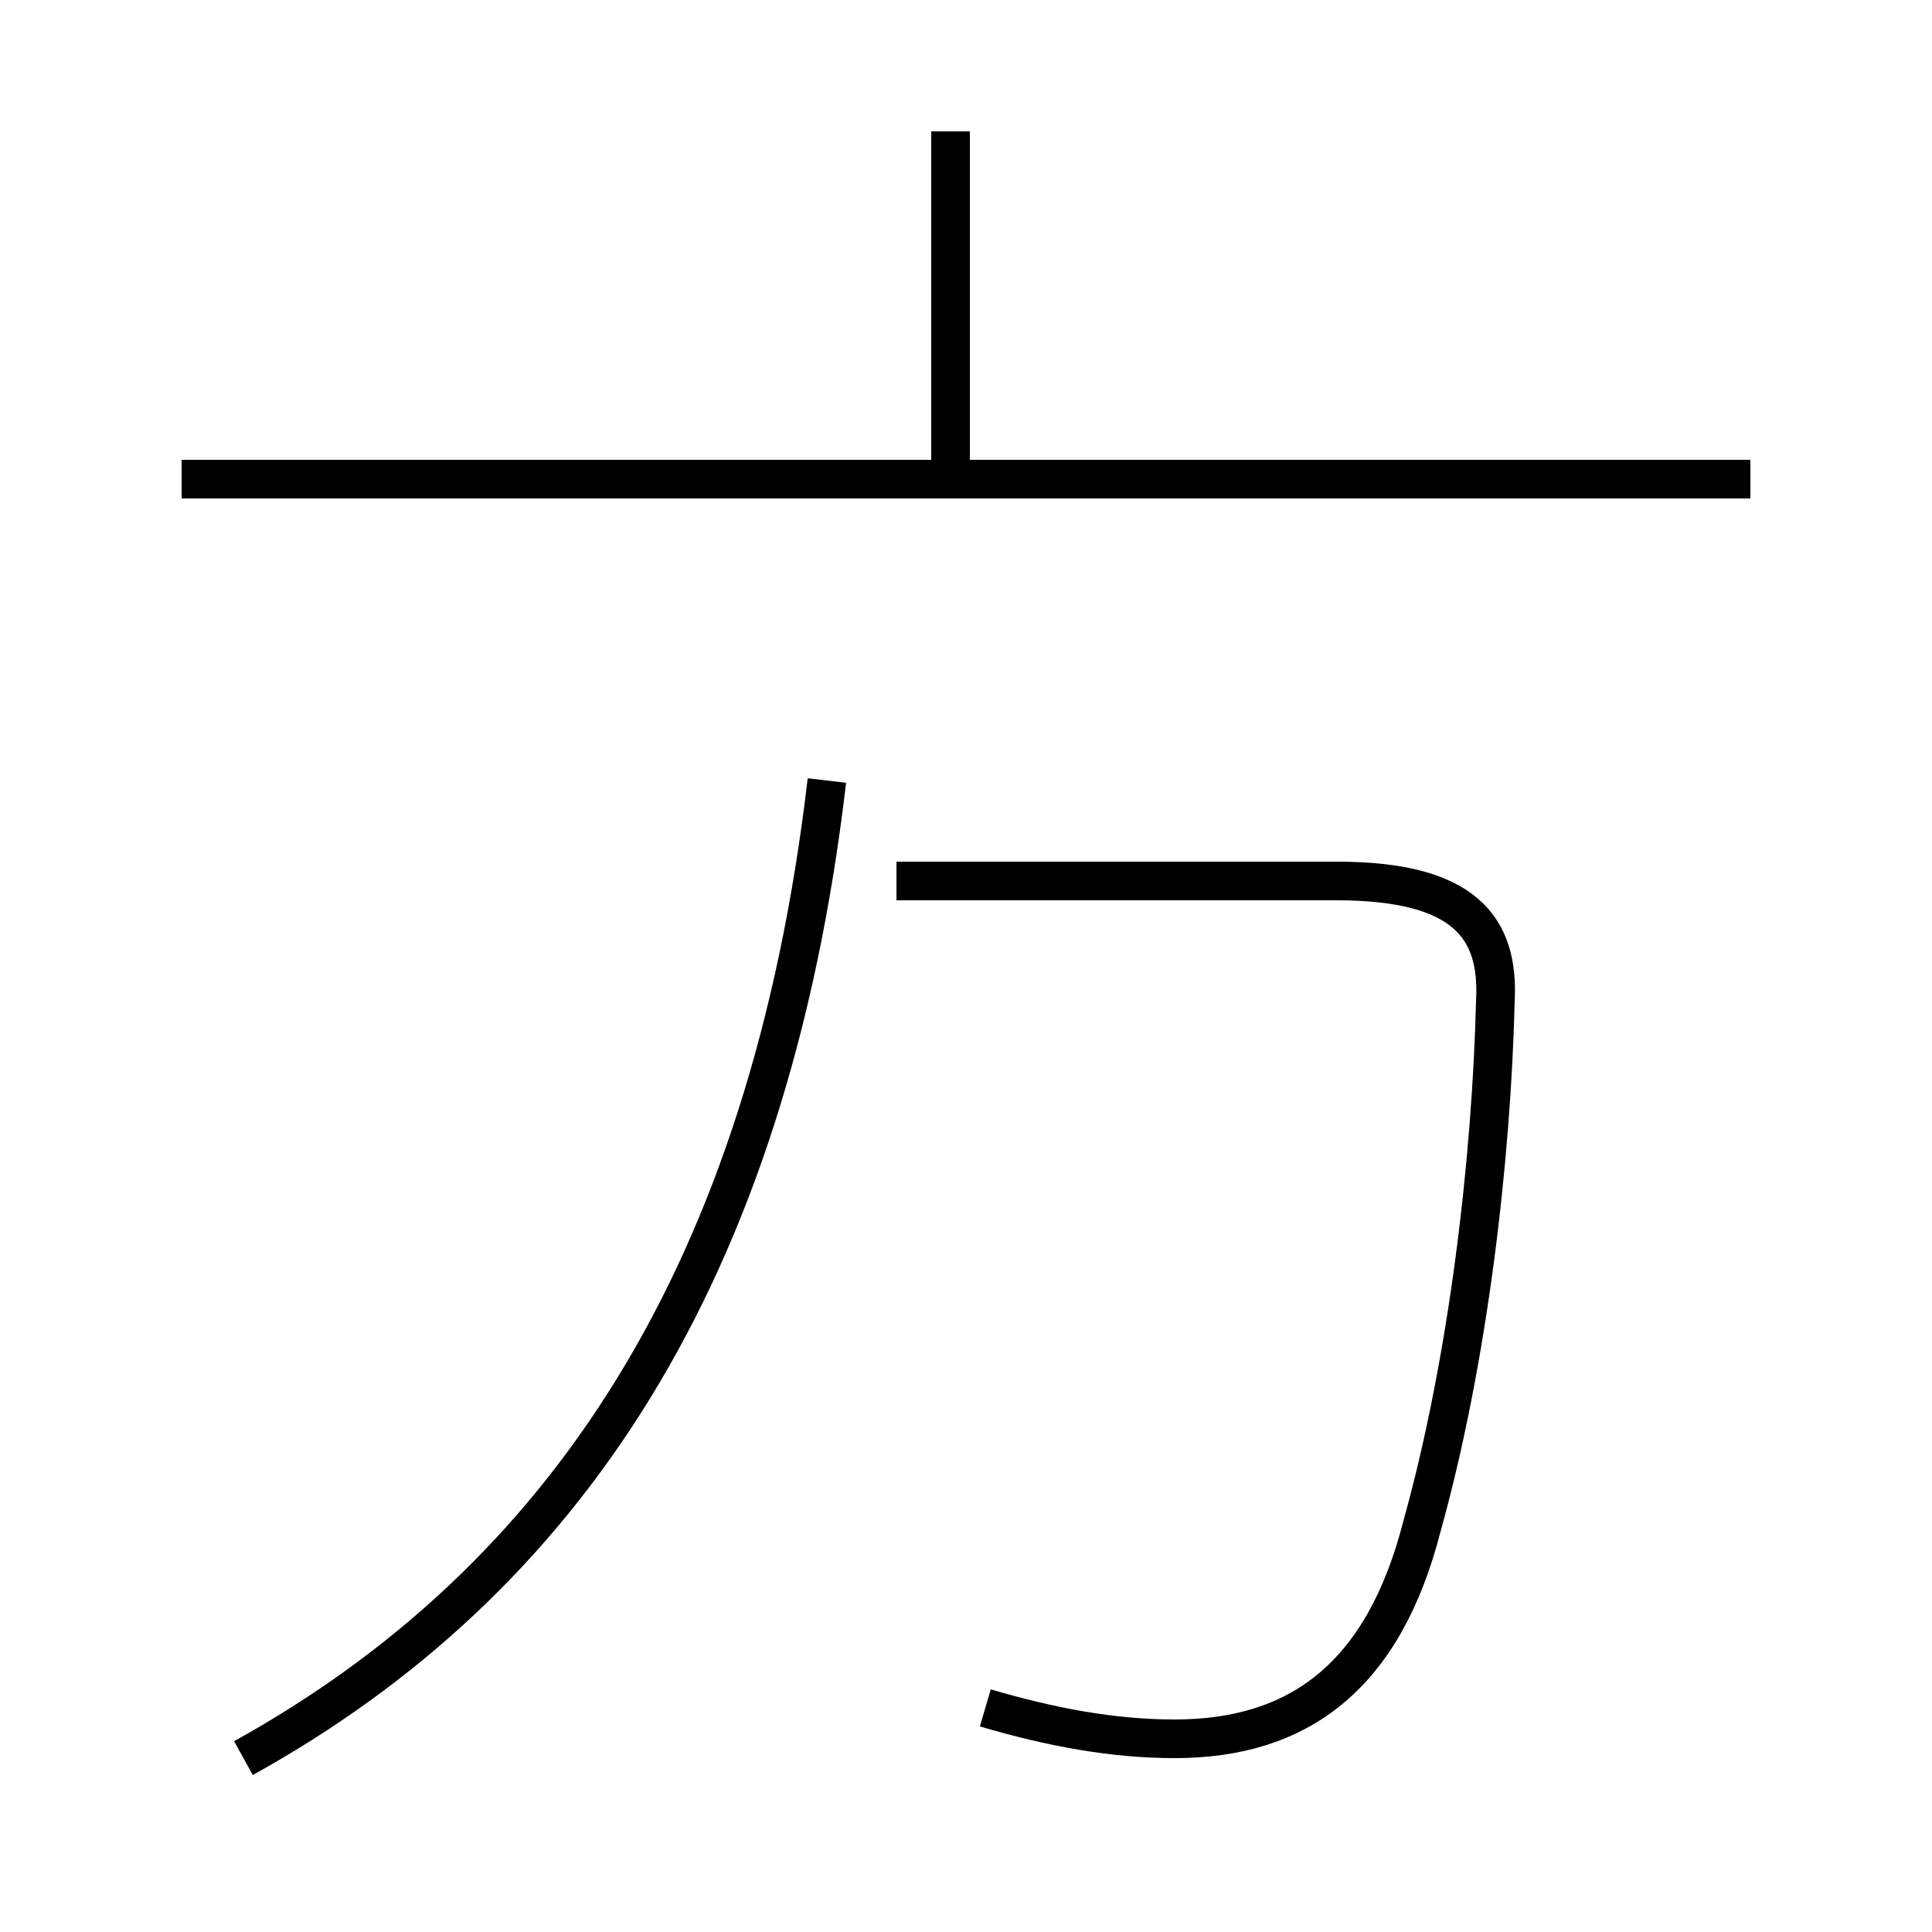 <?xml version='1.0' encoding='utf8'?>
<svg viewBox="0.0 -44.0 50.0 50.0" version="1.1" xmlns="http://www.w3.org/2000/svg">
<rect x="0.0" y="-44.0" width="50.0" height="50.0" fill="#808080" stroke="none"/>
<rect x="-1000" y="-1000" width="2000" height="2000" stroke="white" fill="white"/>
<g style="fill:none; stroke:#000000;  stroke-width:1">
<path d="M 25.5 -0.2 C 27.2 -0.7 28.8 -1.0 30.4 -1.0 C 33.6 -1.0 35.8 0.6 36.8 4.5 C 38.0 8.8 38.6 14.0 38.7 18.1 C 38.8 20.0 37.9 21.2 34.6 21.2 L 23.2 21.2 M 6.3 -1.5 C 14.6 3.1 19.9 11.0 21.4 23.8 M 24.6 31.4 L 24.6 40.6 M 45.3 31.6 L 4.7 31.6 " transform="scale(1, -1)" />
</g>
</svg>